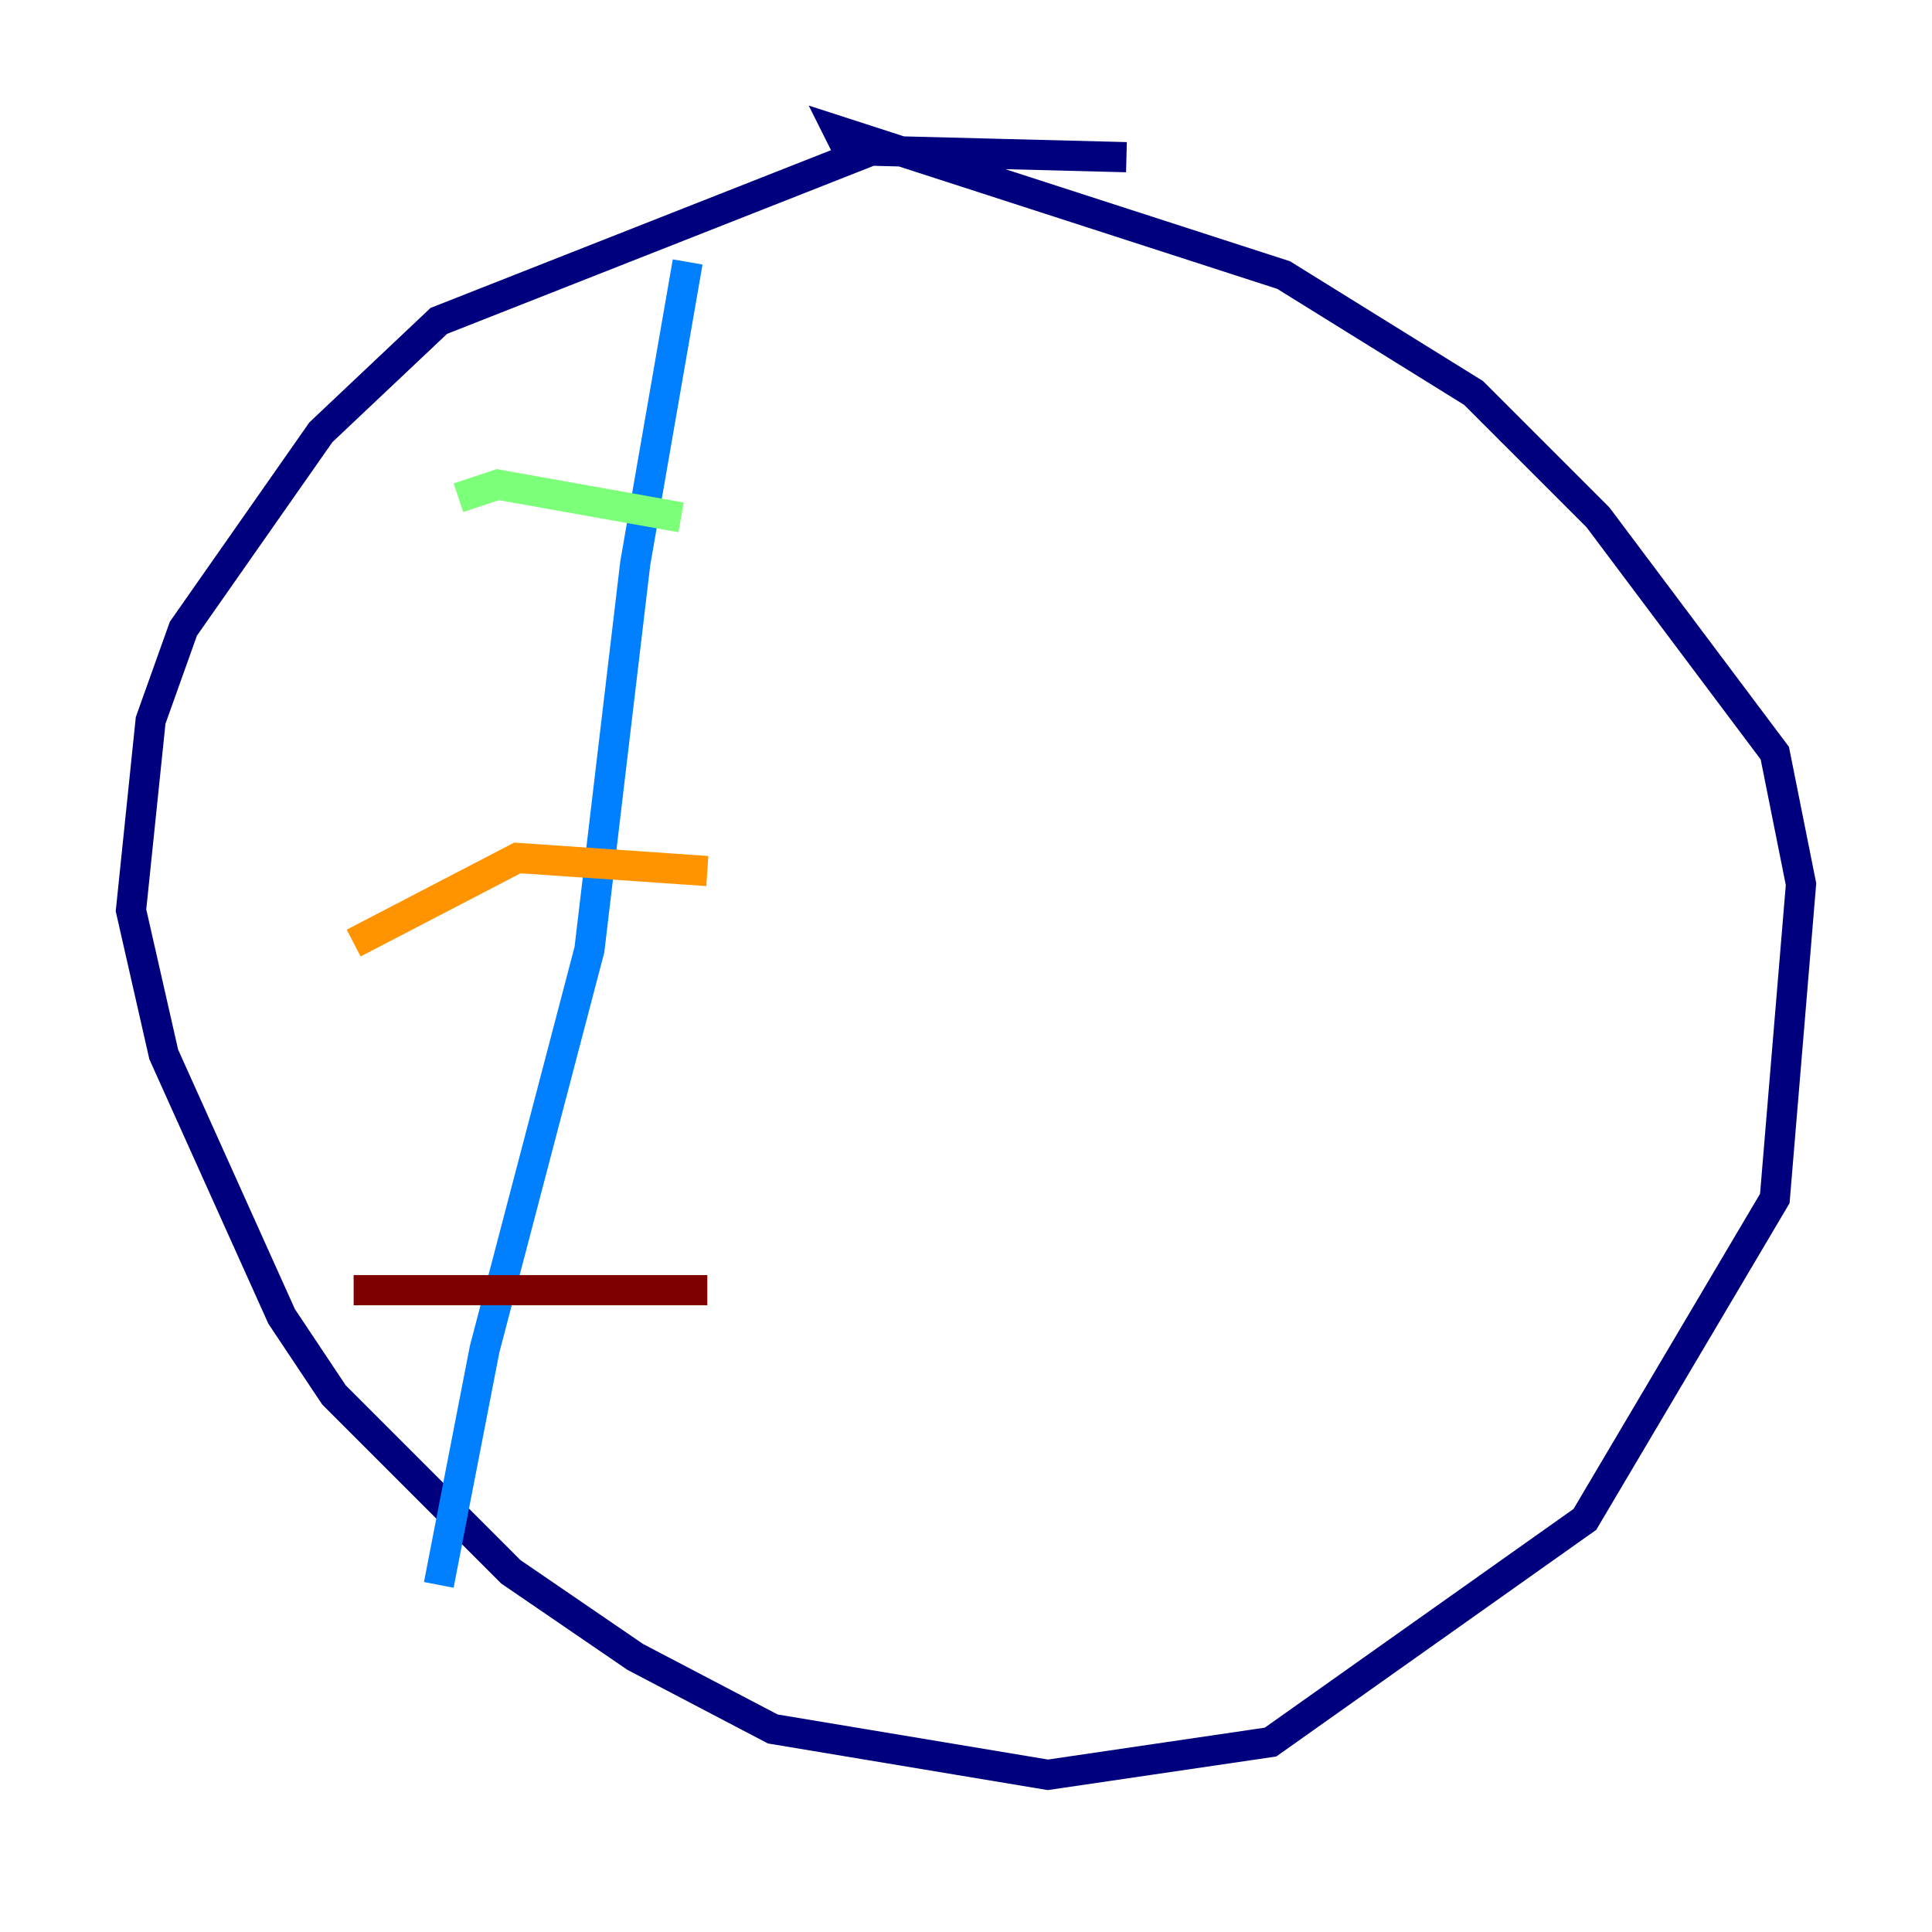 <?xml version="1.0" encoding="utf-8" ?>
<svg baseProfile="tiny" height="128" version="1.2" viewBox="0,0,128,128" width="128" xmlns="http://www.w3.org/2000/svg" xmlns:ev="http://www.w3.org/2001/xml-events" xmlns:xlink="http://www.w3.org/1999/xlink"><defs /><polyline fill="none" points="74.63,10.414 57.709,9.98 29.071,21.261 21.261,28.637 12.149,41.654 9.98,47.729 8.678,60.312 10.848,69.858 18.658,87.214 22.129,92.42 33.844,104.136 42.088,109.776 51.2,114.549 69.424,117.586 84.176,115.417 105.003,100.664 117.586,79.403 119.322,58.576 117.586,49.898 105.871,34.278 97.627,26.034 85.044,18.224 55.539,8.678 56.407,10.414" stroke="#00007f" stroke-width="2" /><polyline fill="none" points="45.559,17.356 42.088,37.315 39.051,62.915 32.108,89.383 29.071,105.003" stroke="#0080ff" stroke-width="2" /><polyline fill="none" points="30.373,32.976 32.976,32.108 45.125,34.278" stroke="#7cff79" stroke-width="2" /><polyline fill="none" points="23.43,62.481 34.278,56.841 46.861,57.709" stroke="#ff9400" stroke-width="2" /><polyline fill="none" points="23.43,85.478 46.861,85.478" stroke="#7f0000" stroke-width="2" /></svg>